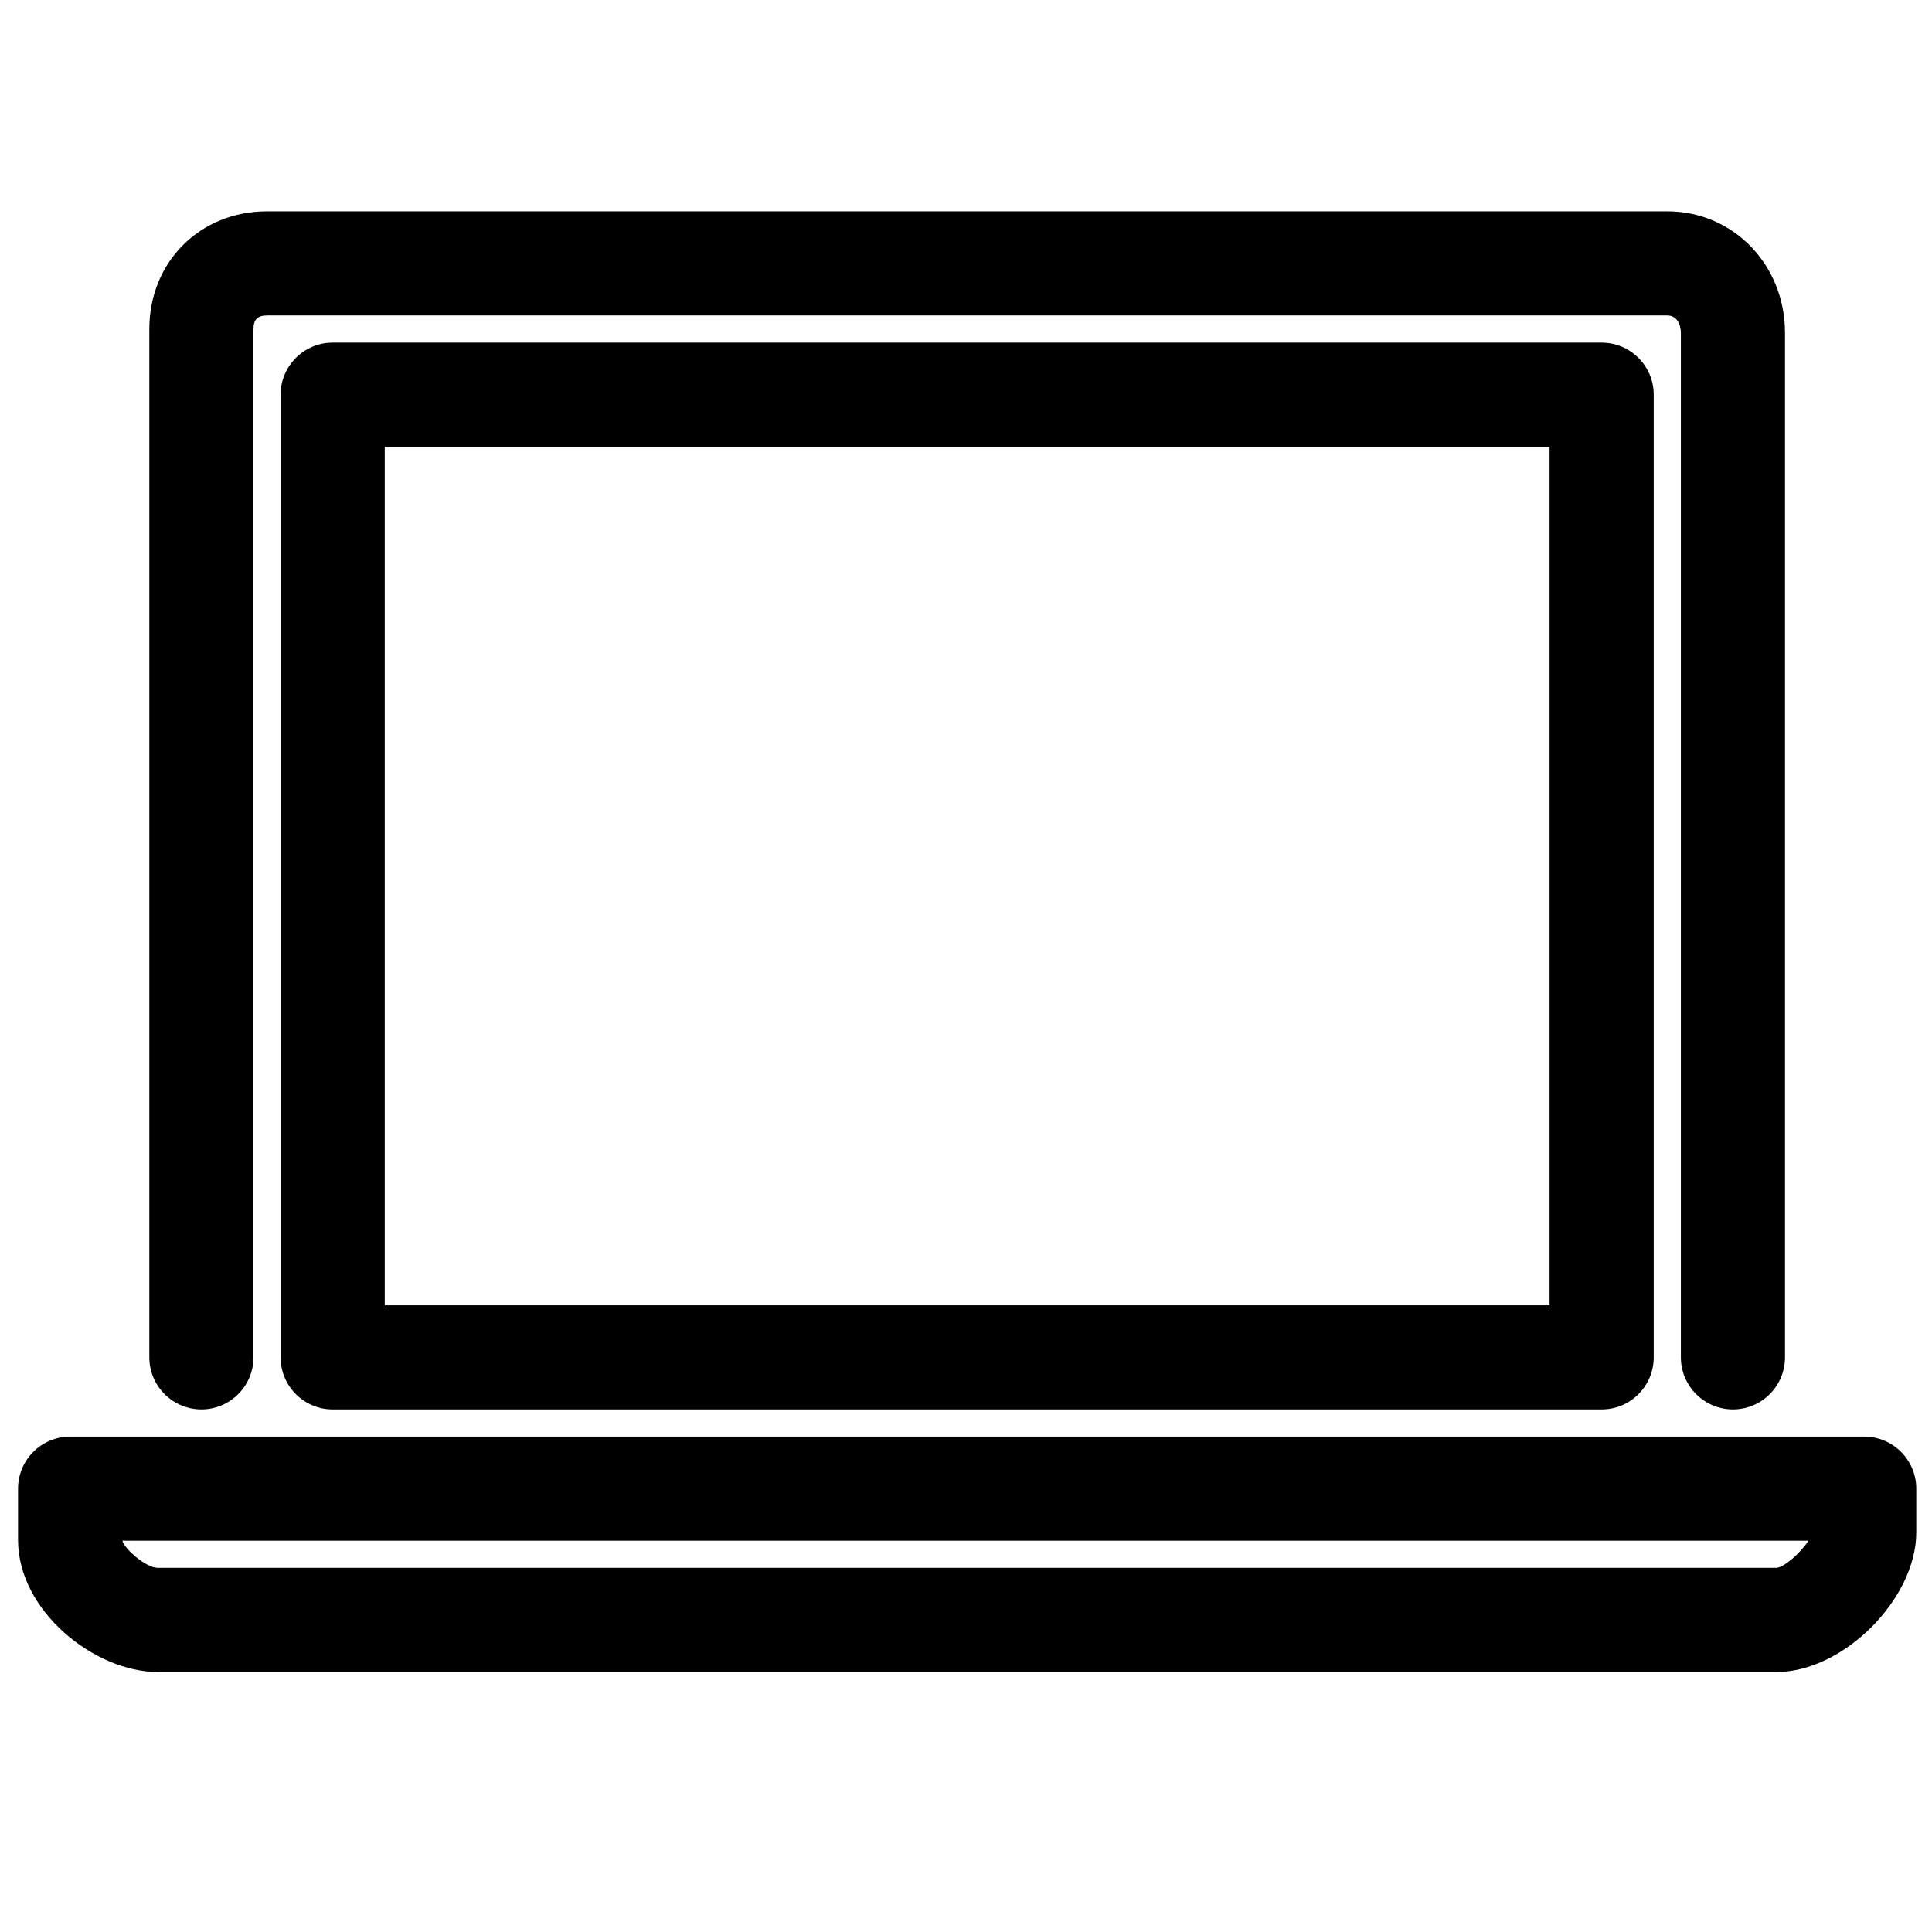 <?xml version="1.0" encoding="utf-8"?>
<svg xmlns="http://www.w3.org/2000/svg" x="0px" y="0px" xmlns:xlink="http://www.w3.org/1999/xlink" viewBox="0 0 128 128" enable-background="new 0 0 128 128">
    <g class="laptop-base">
        <g>
            <path d="M123.509,95.177H4.646c-1.902,0-3.45,1.547-3.45,3.449v3.406c0,4.708,5.085,8.741,9.248,8.741H117.71
			c4.408,0,9.248-4.84,9.248-9.248v-2.899C126.958,96.724,125.411,95.177,123.509,95.177z M117.71,103.874H10.444
			c-0.746,0-2.165-1.207-2.338-1.798h111.708C119.329,102.84,118.253,103.812,117.71,103.874z"/>
        </g>
    </g>
    <g class="laptop-screen-inline">
        <g>
            <path d="M106.114,22.7H22.041c-1.902,0-3.45,1.547-3.45,3.449v63.78c0,1.902,1.547,3.45,3.45,3.45h84.074
			c1.902,0,3.449-1.548,3.449-3.45v-63.78C109.563,24.247,108.017,22.7,106.114,22.7z M25.49,86.479V29.599h77.174v56.881H25.49z"/>
        </g>
    </g>
    <g class="laptop-screen-outline">
        <g>
            <path d="M110.463,14.002H17.692c-4.446,0-7.798,3.353-7.798,7.798v68.128c0,1.902,1.547,3.45,3.45,3.45s3.45-1.548,3.45-3.45V21.8
			c0-0.63,0.269-0.899,0.899-0.899h92.771c0.621,0,0.898,0.581,0.898,1.157v67.87c0,1.902,1.548,3.45,3.45,3.45
			s3.449-1.548,3.449-3.45v-67.87C118.261,17.541,114.836,14.002,110.463,14.002z"/>
        </g>
    </g>
</svg>
